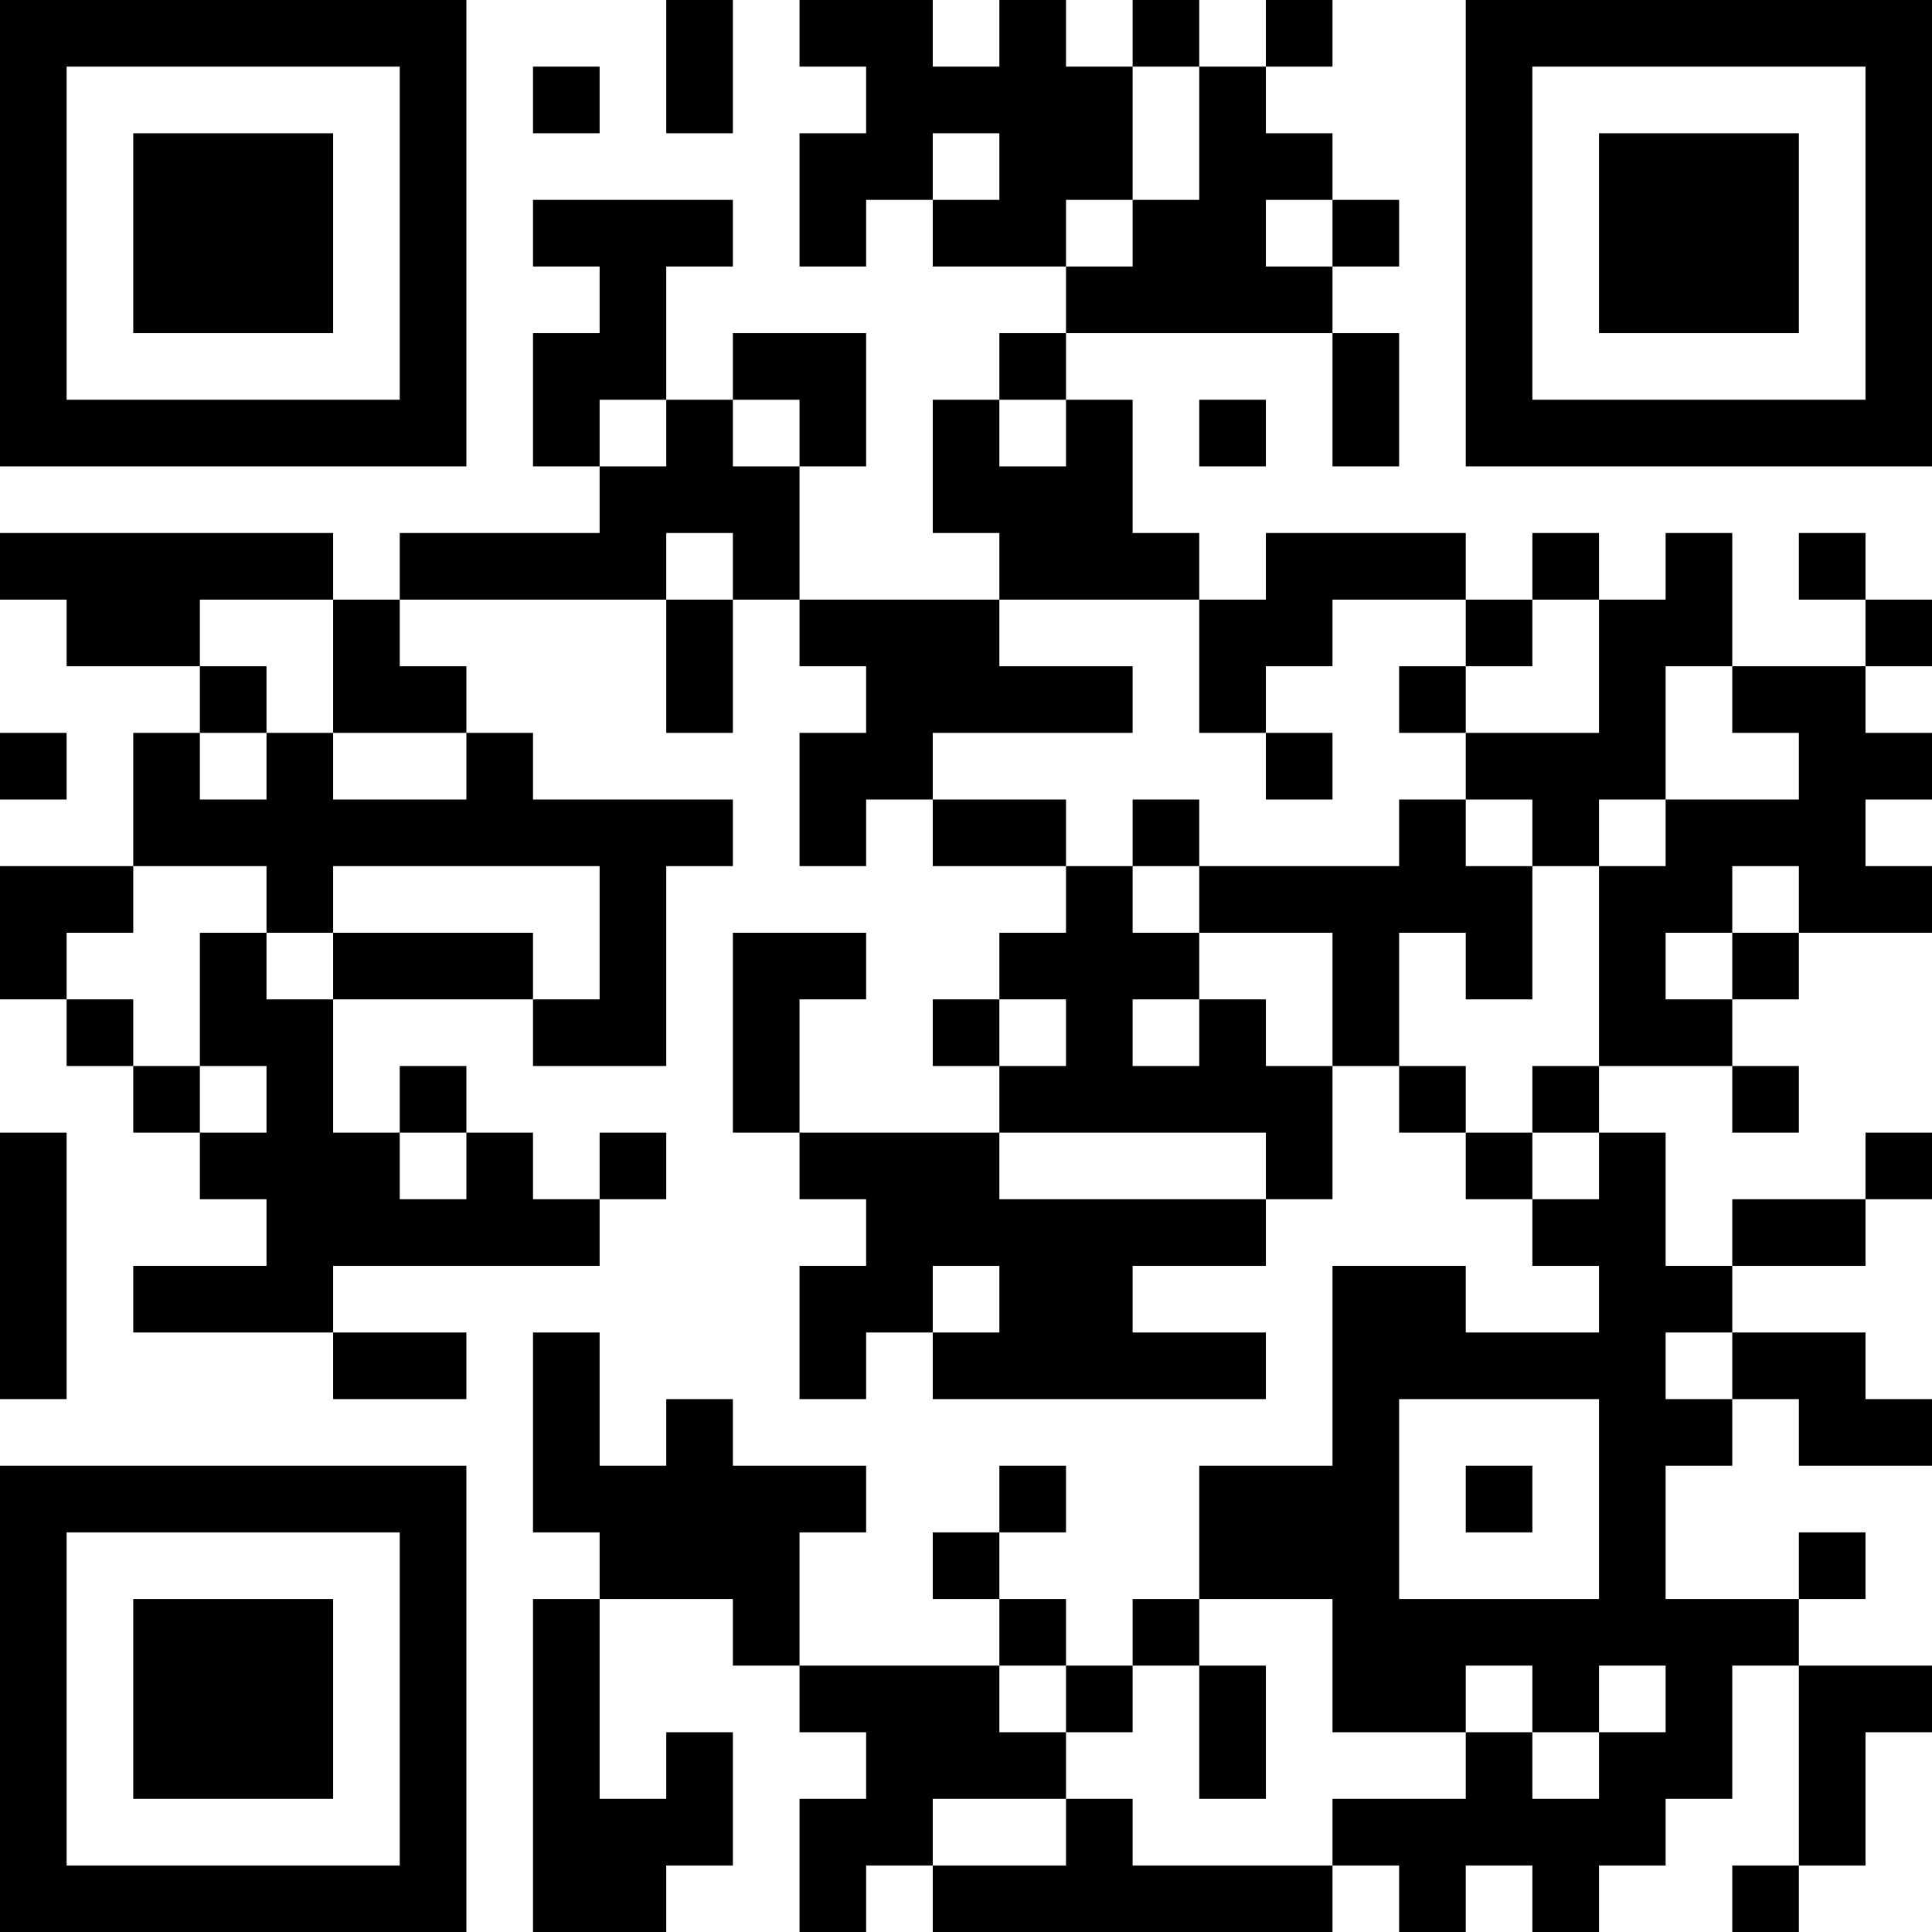 <?xml version="1.0" encoding="UTF-8"?>
<svg xmlns="http://www.w3.org/2000/svg" version="1.1" width="200" height="200" viewBox="0 0 200 200"><rect x="0" y="0" width="200" height="200" fill="#ffffff"/><g transform="scale(6.897)"><g transform="translate(0,0)"><path fill-rule="evenodd" d="M10 0L10 2L11 2L11 0ZM12 0L12 1L13 1L13 2L12 2L12 4L13 4L13 3L14 3L14 4L16 4L16 5L15 5L15 6L14 6L14 8L15 8L15 9L12 9L12 7L13 7L13 5L11 5L11 6L10 6L10 4L11 4L11 3L8 3L8 4L9 4L9 5L8 5L8 7L9 7L9 8L6 8L6 9L5 9L5 8L0 8L0 9L1 9L1 10L3 10L3 11L2 11L2 13L0 13L0 15L1 15L1 16L2 16L2 17L3 17L3 18L4 18L4 19L2 19L2 20L5 20L5 21L7 21L7 20L5 20L5 19L9 19L9 18L10 18L10 17L9 17L9 18L8 18L8 17L7 17L7 16L6 16L6 17L5 17L5 15L8 15L8 16L10 16L10 13L11 13L11 12L8 12L8 11L7 11L7 10L6 10L6 9L10 9L10 11L11 11L11 9L12 9L12 10L13 10L13 11L12 11L12 13L13 13L13 12L14 12L14 13L16 13L16 14L15 14L15 15L14 15L14 16L15 16L15 17L12 17L12 15L13 15L13 14L11 14L11 17L12 17L12 18L13 18L13 19L12 19L12 21L13 21L13 20L14 20L14 21L19 21L19 20L17 20L17 19L19 19L19 18L20 18L20 16L21 16L21 17L22 17L22 18L23 18L23 19L24 19L24 20L22 20L22 19L20 19L20 22L18 22L18 24L17 24L17 25L16 25L16 24L15 24L15 23L16 23L16 22L15 22L15 23L14 23L14 24L15 24L15 25L12 25L12 23L13 23L13 22L11 22L11 21L10 21L10 22L9 22L9 20L8 20L8 23L9 23L9 24L8 24L8 29L10 29L10 28L11 28L11 26L10 26L10 27L9 27L9 24L11 24L11 25L12 25L12 26L13 26L13 27L12 27L12 29L13 29L13 28L14 28L14 29L20 29L20 28L21 28L21 29L22 29L22 28L23 28L23 29L24 29L24 28L25 28L25 27L26 27L26 25L27 25L27 28L26 28L26 29L27 29L27 28L28 28L28 26L29 26L29 25L27 25L27 24L28 24L28 23L27 23L27 24L25 24L25 22L26 22L26 21L27 21L27 22L29 22L29 21L28 21L28 20L26 20L26 19L28 19L28 18L29 18L29 17L28 17L28 18L26 18L26 19L25 19L25 17L24 17L24 16L26 16L26 17L27 17L27 16L26 16L26 15L27 15L27 14L29 14L29 13L28 13L28 12L29 12L29 11L28 11L28 10L29 10L29 9L28 9L28 8L27 8L27 9L28 9L28 10L26 10L26 8L25 8L25 9L24 9L24 8L23 8L23 9L22 9L22 8L19 8L19 9L18 9L18 8L17 8L17 6L16 6L16 5L20 5L20 7L21 7L21 5L20 5L20 4L21 4L21 3L20 3L20 2L19 2L19 1L20 1L20 0L19 0L19 1L18 1L18 0L17 0L17 1L16 1L16 0L15 0L15 1L14 1L14 0ZM8 1L8 2L9 2L9 1ZM17 1L17 3L16 3L16 4L17 4L17 3L18 3L18 1ZM14 2L14 3L15 3L15 2ZM19 3L19 4L20 4L20 3ZM9 6L9 7L10 7L10 6ZM11 6L11 7L12 7L12 6ZM15 6L15 7L16 7L16 6ZM18 6L18 7L19 7L19 6ZM10 8L10 9L11 9L11 8ZM3 9L3 10L4 10L4 11L3 11L3 12L4 12L4 11L5 11L5 12L7 12L7 11L5 11L5 9ZM15 9L15 10L17 10L17 11L14 11L14 12L16 12L16 13L17 13L17 14L18 14L18 15L17 15L17 16L18 16L18 15L19 15L19 16L20 16L20 14L18 14L18 13L21 13L21 12L22 12L22 13L23 13L23 15L22 15L22 14L21 14L21 16L22 16L22 17L23 17L23 18L24 18L24 17L23 17L23 16L24 16L24 13L25 13L25 12L27 12L27 11L26 11L26 10L25 10L25 12L24 12L24 13L23 13L23 12L22 12L22 11L24 11L24 9L23 9L23 10L22 10L22 9L20 9L20 10L19 10L19 11L18 11L18 9ZM21 10L21 11L22 11L22 10ZM0 11L0 12L1 12L1 11ZM19 11L19 12L20 12L20 11ZM17 12L17 13L18 13L18 12ZM2 13L2 14L1 14L1 15L2 15L2 16L3 16L3 17L4 17L4 16L3 16L3 14L4 14L4 15L5 15L5 14L8 14L8 15L9 15L9 13L5 13L5 14L4 14L4 13ZM26 13L26 14L25 14L25 15L26 15L26 14L27 14L27 13ZM15 15L15 16L16 16L16 15ZM0 17L0 21L1 21L1 17ZM6 17L6 18L7 18L7 17ZM15 17L15 18L19 18L19 17ZM14 19L14 20L15 20L15 19ZM25 20L25 21L26 21L26 20ZM21 21L21 24L24 24L24 21ZM22 22L22 23L23 23L23 22ZM18 24L18 25L17 25L17 26L16 26L16 25L15 25L15 26L16 26L16 27L14 27L14 28L16 28L16 27L17 27L17 28L20 28L20 27L22 27L22 26L23 26L23 27L24 27L24 26L25 26L25 25L24 25L24 26L23 26L23 25L22 25L22 26L20 26L20 24ZM18 25L18 27L19 27L19 25ZM0 0L0 7L7 7L7 0ZM1 1L1 6L6 6L6 1ZM2 2L2 5L5 5L5 2ZM22 0L22 7L29 7L29 0ZM23 1L23 6L28 6L28 1ZM24 2L24 5L27 5L27 2ZM0 22L0 29L7 29L7 22ZM1 23L1 28L6 28L6 23ZM2 24L2 27L5 27L5 24Z" fill="#000000"/></g></g></svg>
